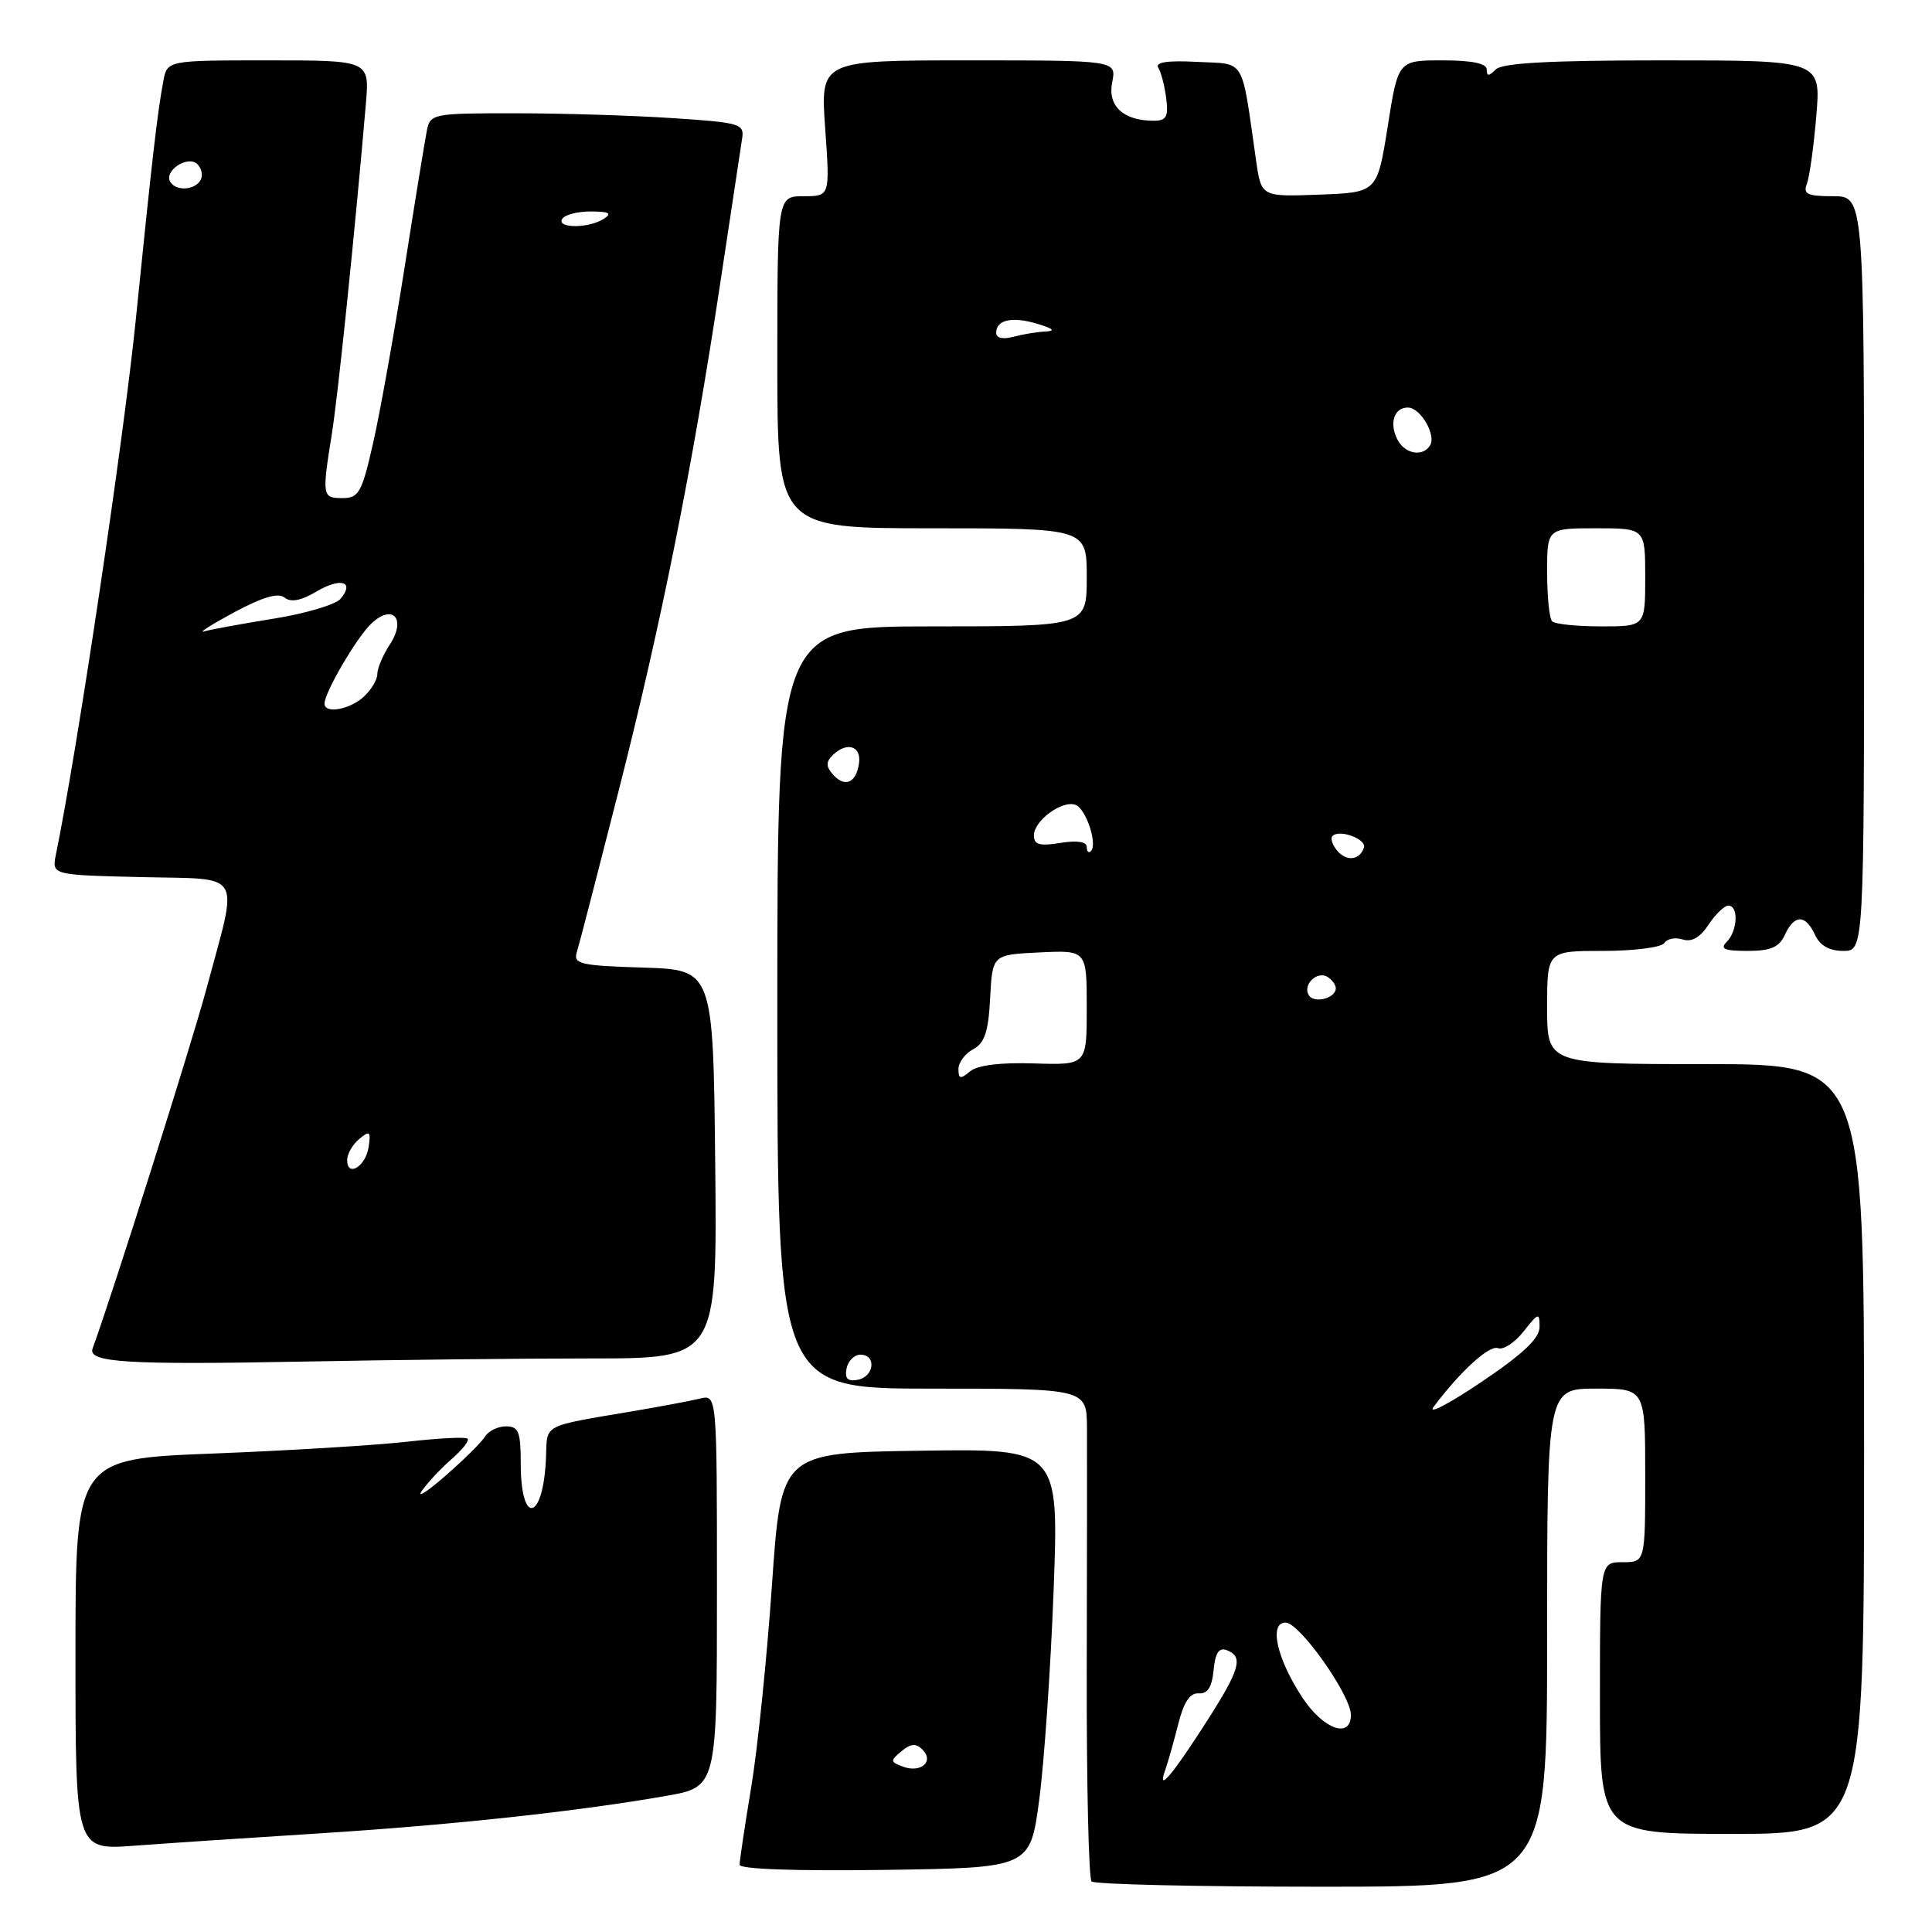 <?xml version="1.0" encoding="UTF-8" standalone="no"?>
<!DOCTYPE svg PUBLIC "-//W3C//DTD SVG 1.1//EN" "http://www.w3.org/Graphics/SVG/1.1/DTD/svg11.dtd" >
<svg xmlns="http://www.w3.org/2000/svg" xmlns:xlink="http://www.w3.org/1999/xlink" version="1.1" viewBox="0 0 256 256">
 <g >
 <path fill="currentColor"
d=" M 205.00 217.00 C 205.00 184.00 205.00 184.00 211.50 184.00 C 218.00 184.00 218.00 184.00 218.00 195.50 C 218.00 207.00 218.00 207.00 215.00 207.00 C 212.00 207.00 212.00 207.00 212.00 225.00 C 212.00 243.00 212.00 243.00 229.50 243.00 C 247.00 243.00 247.00 243.00 247.00 192.00 C 247.00 141.00 247.00 141.00 226.00 141.00 C 205.00 141.00 205.00 141.00 205.00 133.50 C 205.00 126.00 205.00 126.00 212.44 126.00 C 216.53 126.00 220.17 125.53 220.53 124.96 C 220.88 124.39 221.97 124.17 222.95 124.48 C 224.15 124.87 225.28 124.22 226.39 122.53 C 227.30 121.14 228.49 120.00 229.02 120.00 C 230.40 120.00 230.24 123.36 228.80 124.80 C 227.87 125.73 228.48 126.00 231.56 126.00 C 234.64 126.00 235.75 125.52 236.51 123.86 C 237.77 121.14 239.23 121.14 240.49 123.86 C 241.15 125.29 242.39 126.00 244.24 126.00 C 247.00 126.00 247.00 126.00 247.00 76.00 C 247.00 26.00 247.00 26.00 242.89 26.00 C 239.49 26.00 238.89 25.72 239.42 24.35 C 239.77 23.45 240.33 19.40 240.67 15.35 C 241.29 8.00 241.29 8.00 220.35 8.00 C 205.39 8.00 199.06 8.34 198.20 9.20 C 197.27 10.13 197.00 10.13 197.00 9.20 C 197.00 8.40 195.03 8.00 191.13 8.00 C 185.26 8.00 185.26 8.00 183.88 16.75 C 182.49 25.50 182.49 25.50 174.81 25.79 C 167.13 26.08 167.13 26.08 166.44 21.29 C 164.44 7.35 165.14 8.54 158.63 8.20 C 154.66 7.99 153.03 8.24 153.48 8.98 C 153.85 9.57 154.32 11.39 154.53 13.03 C 154.84 15.47 154.54 16.00 152.89 16.00 C 148.85 16.00 146.74 14.05 147.37 10.91 C 147.95 8.00 147.95 8.00 128.33 8.00 C 108.70 8.00 108.70 8.00 109.34 17.00 C 109.98 26.00 109.98 26.00 106.49 26.00 C 103.00 26.00 103.00 26.00 103.00 48.00 C 103.00 70.00 103.00 70.00 123.50 70.00 C 144.00 70.00 144.00 70.00 144.00 76.50 C 144.00 83.00 144.00 83.00 123.50 83.00 C 103.00 83.00 103.00 83.00 103.00 133.50 C 103.00 184.00 103.00 184.00 123.50 184.00 C 144.00 184.00 144.00 184.00 144.03 189.25 C 144.05 192.14 144.03 206.67 144.00 221.55 C 143.97 236.44 144.26 248.92 144.64 249.30 C 145.02 249.69 158.76 250.00 175.17 250.00 C 205.00 250.00 205.00 250.00 205.00 217.00 Z  M 137.70 238.50 C 138.36 233.55 139.22 221.05 139.61 210.73 C 140.31 191.95 140.31 191.95 121.91 192.23 C 103.50 192.50 103.50 192.50 102.29 210.00 C 101.63 219.62 100.39 231.69 99.54 236.82 C 98.69 241.94 98.00 246.56 98.00 247.09 C 98.00 247.67 105.48 247.94 117.25 247.77 C 136.50 247.50 136.50 247.50 137.70 238.50 Z  M 42.50 242.92 C 60.03 241.81 76.47 240.03 88.25 237.97 C 95.00 236.79 95.00 236.79 95.00 210.79 C 95.00 184.78 95.00 184.78 92.75 185.32 C 91.51 185.62 87.58 186.36 84.00 186.97 C 71.73 189.04 72.52 188.63 72.35 193.05 C 72.03 201.51 69.00 202.31 69.00 193.94 C 69.00 189.71 68.72 189.00 67.05 189.00 C 65.98 189.00 64.74 189.60 64.30 190.32 C 63.86 191.05 61.48 193.41 59.00 195.57 C 56.52 197.73 55.14 198.60 55.93 197.50 C 56.71 196.40 58.49 194.51 59.89 193.29 C 61.28 192.08 62.21 190.88 61.96 190.63 C 61.71 190.38 58.12 190.56 54.00 191.03 C 49.88 191.50 38.29 192.21 28.25 192.60 C 10.00 193.31 10.00 193.31 10.00 219.22 C 10.00 245.14 10.00 245.14 17.75 244.57 C 22.01 244.25 33.15 243.51 42.50 242.92 Z  M 78.27 180.00 C 95.03 180.00 95.03 180.00 94.77 154.25 C 94.50 128.50 94.50 128.50 85.19 128.21 C 76.94 127.96 75.95 127.73 76.42 126.21 C 76.72 125.27 79.19 115.72 81.92 105.00 C 87.59 82.77 91.74 62.05 95.44 37.50 C 96.85 28.15 98.15 19.55 98.33 18.39 C 98.65 16.40 98.11 16.24 89.08 15.65 C 83.81 15.30 74.45 15.01 68.27 15.01 C 57.42 15.00 57.02 15.08 56.57 17.25 C 56.32 18.49 54.98 26.70 53.60 35.50 C 52.21 44.30 50.34 54.76 49.43 58.75 C 47.95 65.27 47.54 66.00 45.39 66.00 C 42.69 66.00 42.65 65.77 43.97 57.50 C 44.81 52.22 47.04 30.59 48.48 13.75 C 48.97 8.00 48.97 8.00 35.56 8.00 C 22.16 8.00 22.16 8.00 21.64 10.75 C 20.85 14.99 20.17 20.85 17.98 42.48 C 16.35 58.51 10.24 99.44 7.41 113.22 C 6.86 115.94 6.86 115.94 18.68 116.22 C 32.46 116.55 31.62 115.12 27.36 131.00 C 25.39 138.34 14.86 171.62 12.27 178.68 C 11.59 180.54 16.78 180.86 40.00 180.42 C 51.83 180.19 69.05 180.00 78.27 180.00 Z  M 154.37 234.62 C 154.74 233.59 155.52 230.83 156.11 228.50 C 156.85 225.53 157.68 224.29 158.84 224.38 C 160.01 224.46 160.59 223.56 160.81 221.30 C 161.03 219.00 161.52 218.26 162.56 218.66 C 164.79 219.52 164.32 221.18 159.90 228.09 C 155.33 235.23 153.31 237.61 154.37 234.62 Z  M 172.60 224.98 C 169.19 219.82 168.10 215.00 170.35 215.00 C 172.20 215.00 179.00 224.62 179.00 227.24 C 179.00 230.44 175.37 229.16 172.60 224.98 Z  M 189.95 186.43 C 193.49 181.71 197.34 178.19 198.50 178.64 C 199.19 178.90 200.71 177.91 201.88 176.43 C 203.85 173.92 204.00 173.88 204.00 175.83 C 204.00 177.34 201.81 179.41 196.25 183.15 C 191.99 186.02 189.15 187.49 189.95 186.43 Z  M 112.17 181.34 C 112.37 180.33 113.20 179.50 114.01 179.50 C 116.16 179.50 115.85 182.41 113.66 182.83 C 112.32 183.08 111.92 182.68 112.17 181.34 Z  M 127.00 141.66 C 127.00 140.78 127.88 139.60 128.95 139.03 C 130.47 138.21 130.97 136.72 131.20 132.24 C 131.50 126.50 131.50 126.50 137.75 126.20 C 144.00 125.90 144.00 125.90 144.00 133.52 C 144.00 141.13 144.00 141.13 137.04 140.91 C 132.55 140.76 129.54 141.14 128.54 141.96 C 127.26 143.03 127.00 142.98 127.00 141.66 Z  M 173.42 131.87 C 172.57 130.49 174.52 128.59 175.91 129.45 C 176.51 129.82 177.00 130.49 177.00 130.95 C 177.00 132.28 174.13 133.02 173.42 131.87 Z  M 177.16 112.69 C 176.53 111.93 176.26 111.07 176.57 110.77 C 177.49 109.84 181.10 111.19 180.73 112.31 C 180.17 114.00 178.40 114.19 177.16 112.69 Z  M 144.00 112.23 C 144.00 111.53 142.73 111.33 140.50 111.69 C 137.74 112.14 137.00 111.93 137.00 110.69 C 137.00 108.73 140.77 105.98 142.52 106.65 C 143.91 107.18 145.46 111.87 144.55 112.78 C 144.25 113.09 144.00 112.84 144.00 112.23 Z  M 110.33 102.58 C 109.46 101.59 109.44 100.96 110.28 100.12 C 112.18 98.22 114.17 98.81 113.82 101.17 C 113.43 103.79 111.92 104.40 110.33 102.58 Z  M 205.67 82.33 C 205.30 81.97 205.00 79.04 205.00 75.83 C 205.00 70.00 205.00 70.00 211.50 70.00 C 218.00 70.00 218.00 70.00 218.00 76.50 C 218.00 83.00 218.00 83.00 212.17 83.00 C 208.96 83.00 206.03 82.70 205.67 82.33 Z  M 185.17 58.25 C 184.05 56.07 184.72 54.00 186.55 54.00 C 188.21 54.00 190.34 57.64 189.49 59.02 C 188.52 60.58 186.15 60.16 185.17 58.25 Z  M 132.00 44.09 C 132.00 42.36 134.15 41.90 137.50 42.92 C 139.60 43.56 139.90 43.86 138.50 43.93 C 137.40 43.98 135.49 44.30 134.25 44.63 C 132.87 45.00 132.00 44.79 132.00 44.09 Z  M 119.65 234.09 C 117.95 233.46 117.94 233.30 119.45 232.05 C 120.69 231.01 121.37 230.97 122.24 231.84 C 123.81 233.41 122.02 234.97 119.65 234.09 Z  M 46.00 153.71 C 46.00 152.90 46.72 151.65 47.60 150.92 C 48.99 149.76 49.15 149.90 48.85 151.97 C 48.47 154.56 46.00 156.07 46.00 153.71 Z  M 43.00 93.24 C 43.00 91.75 47.25 84.48 49.20 82.63 C 52.05 79.93 53.88 82.01 51.65 85.41 C 50.74 86.80 50.00 88.55 50.00 89.31 C 50.00 90.07 49.18 91.43 48.17 92.35 C 46.30 94.04 43.00 94.61 43.00 93.24 Z  M 31.00 81.15 C 34.79 79.11 36.87 78.50 37.70 79.18 C 38.52 79.85 39.87 79.60 41.92 78.39 C 45.14 76.48 47.04 77.05 45.13 79.34 C 44.50 80.10 40.53 81.29 36.30 81.97 C 32.08 82.65 27.92 83.41 27.06 83.66 C 26.20 83.91 27.98 82.78 31.00 81.15 Z  M 74.50 29.00 C 74.84 28.45 76.55 28.01 78.31 28.02 C 80.74 28.03 81.14 28.26 80.00 29.00 C 78.02 30.28 73.71 30.28 74.50 29.00 Z  M 22.57 24.11 C 21.66 22.64 24.91 20.51 26.16 21.76 C 26.74 22.34 26.92 23.31 26.55 23.91 C 25.74 25.22 23.33 25.34 22.57 24.11 Z "/>
</g>
</svg>